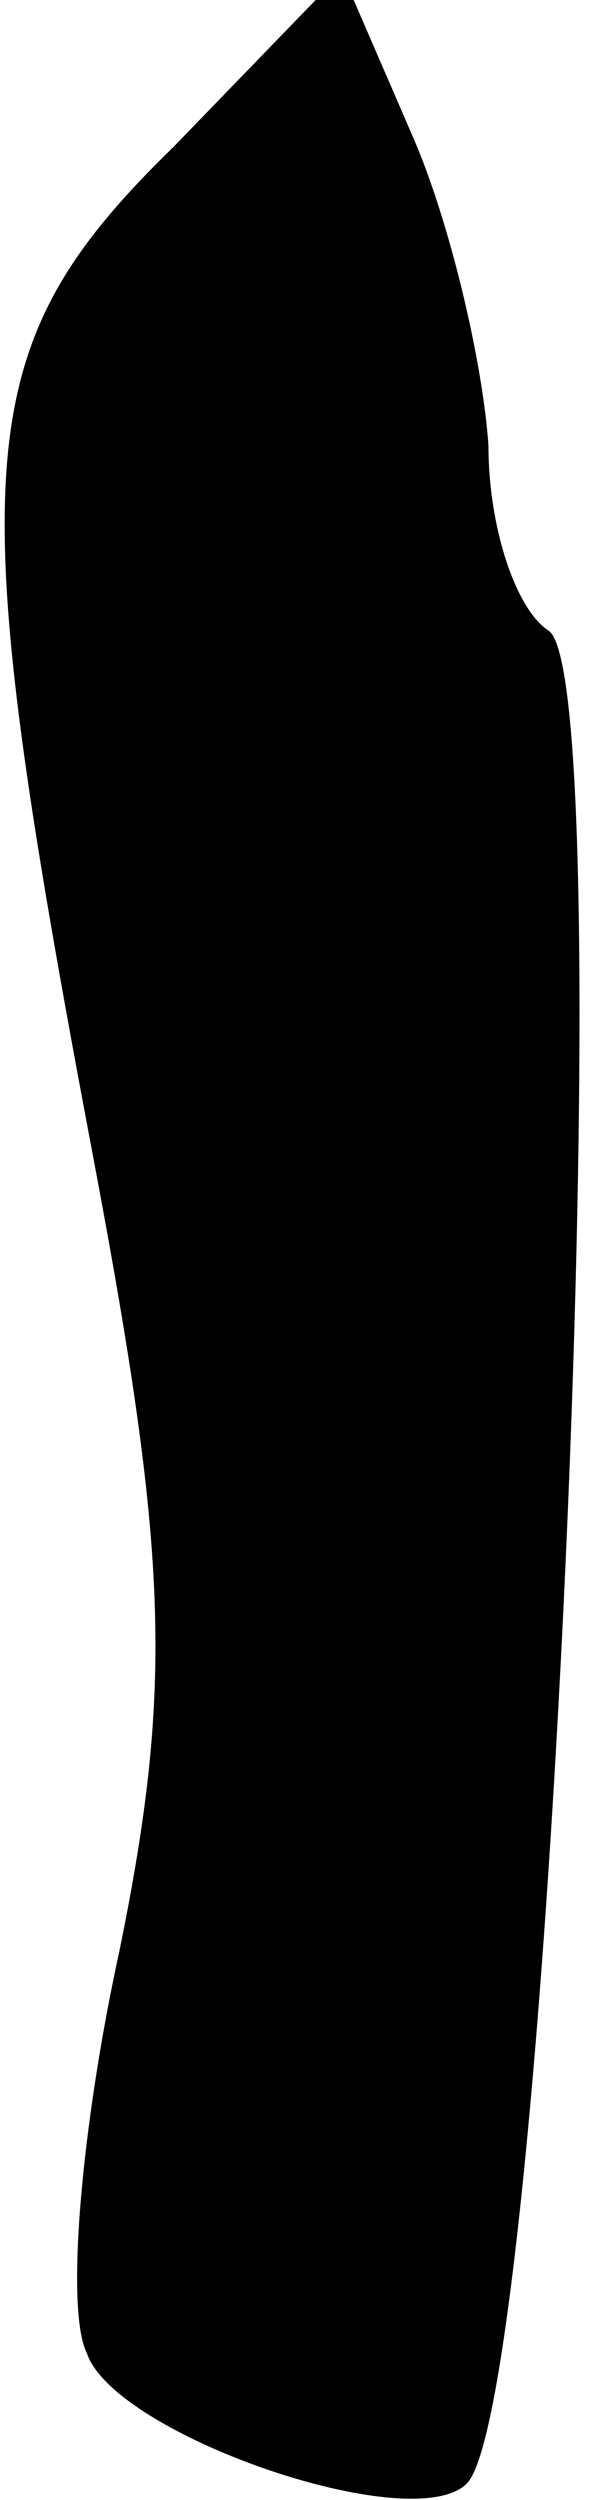 <?xml version="1.0" standalone="no"?>
<!DOCTYPE svg PUBLIC "-//W3C//DTD SVG 20010904//EN"
 "http://www.w3.org/TR/2001/REC-SVG-20010904/DTD/svg10.dtd">
<svg version="1.0" xmlns="http://www.w3.org/2000/svg"
 width="11pt" height="46pt" viewBox="0 0 11 46"
 preserveAspectRatio="xMidYMid meet">
<g transform="translate(0,46) scale(0.1,-0.1)"
fill="#000000" stroke="none">
<path fill="#000000" stroke="none" d="M32 433 c-38 -37 -39 -58 -15 -185 14
-74 15 -98 5 -147 -7 -32 -10 -66 -6 -74 5 -15 60 -34 70 -24 15 15 29 333 15
341 -6 4 -11 19 -11 34 -1 15 -7 41 -14 57 l-13 30 -31 -32z"/>
</g>
</svg>
